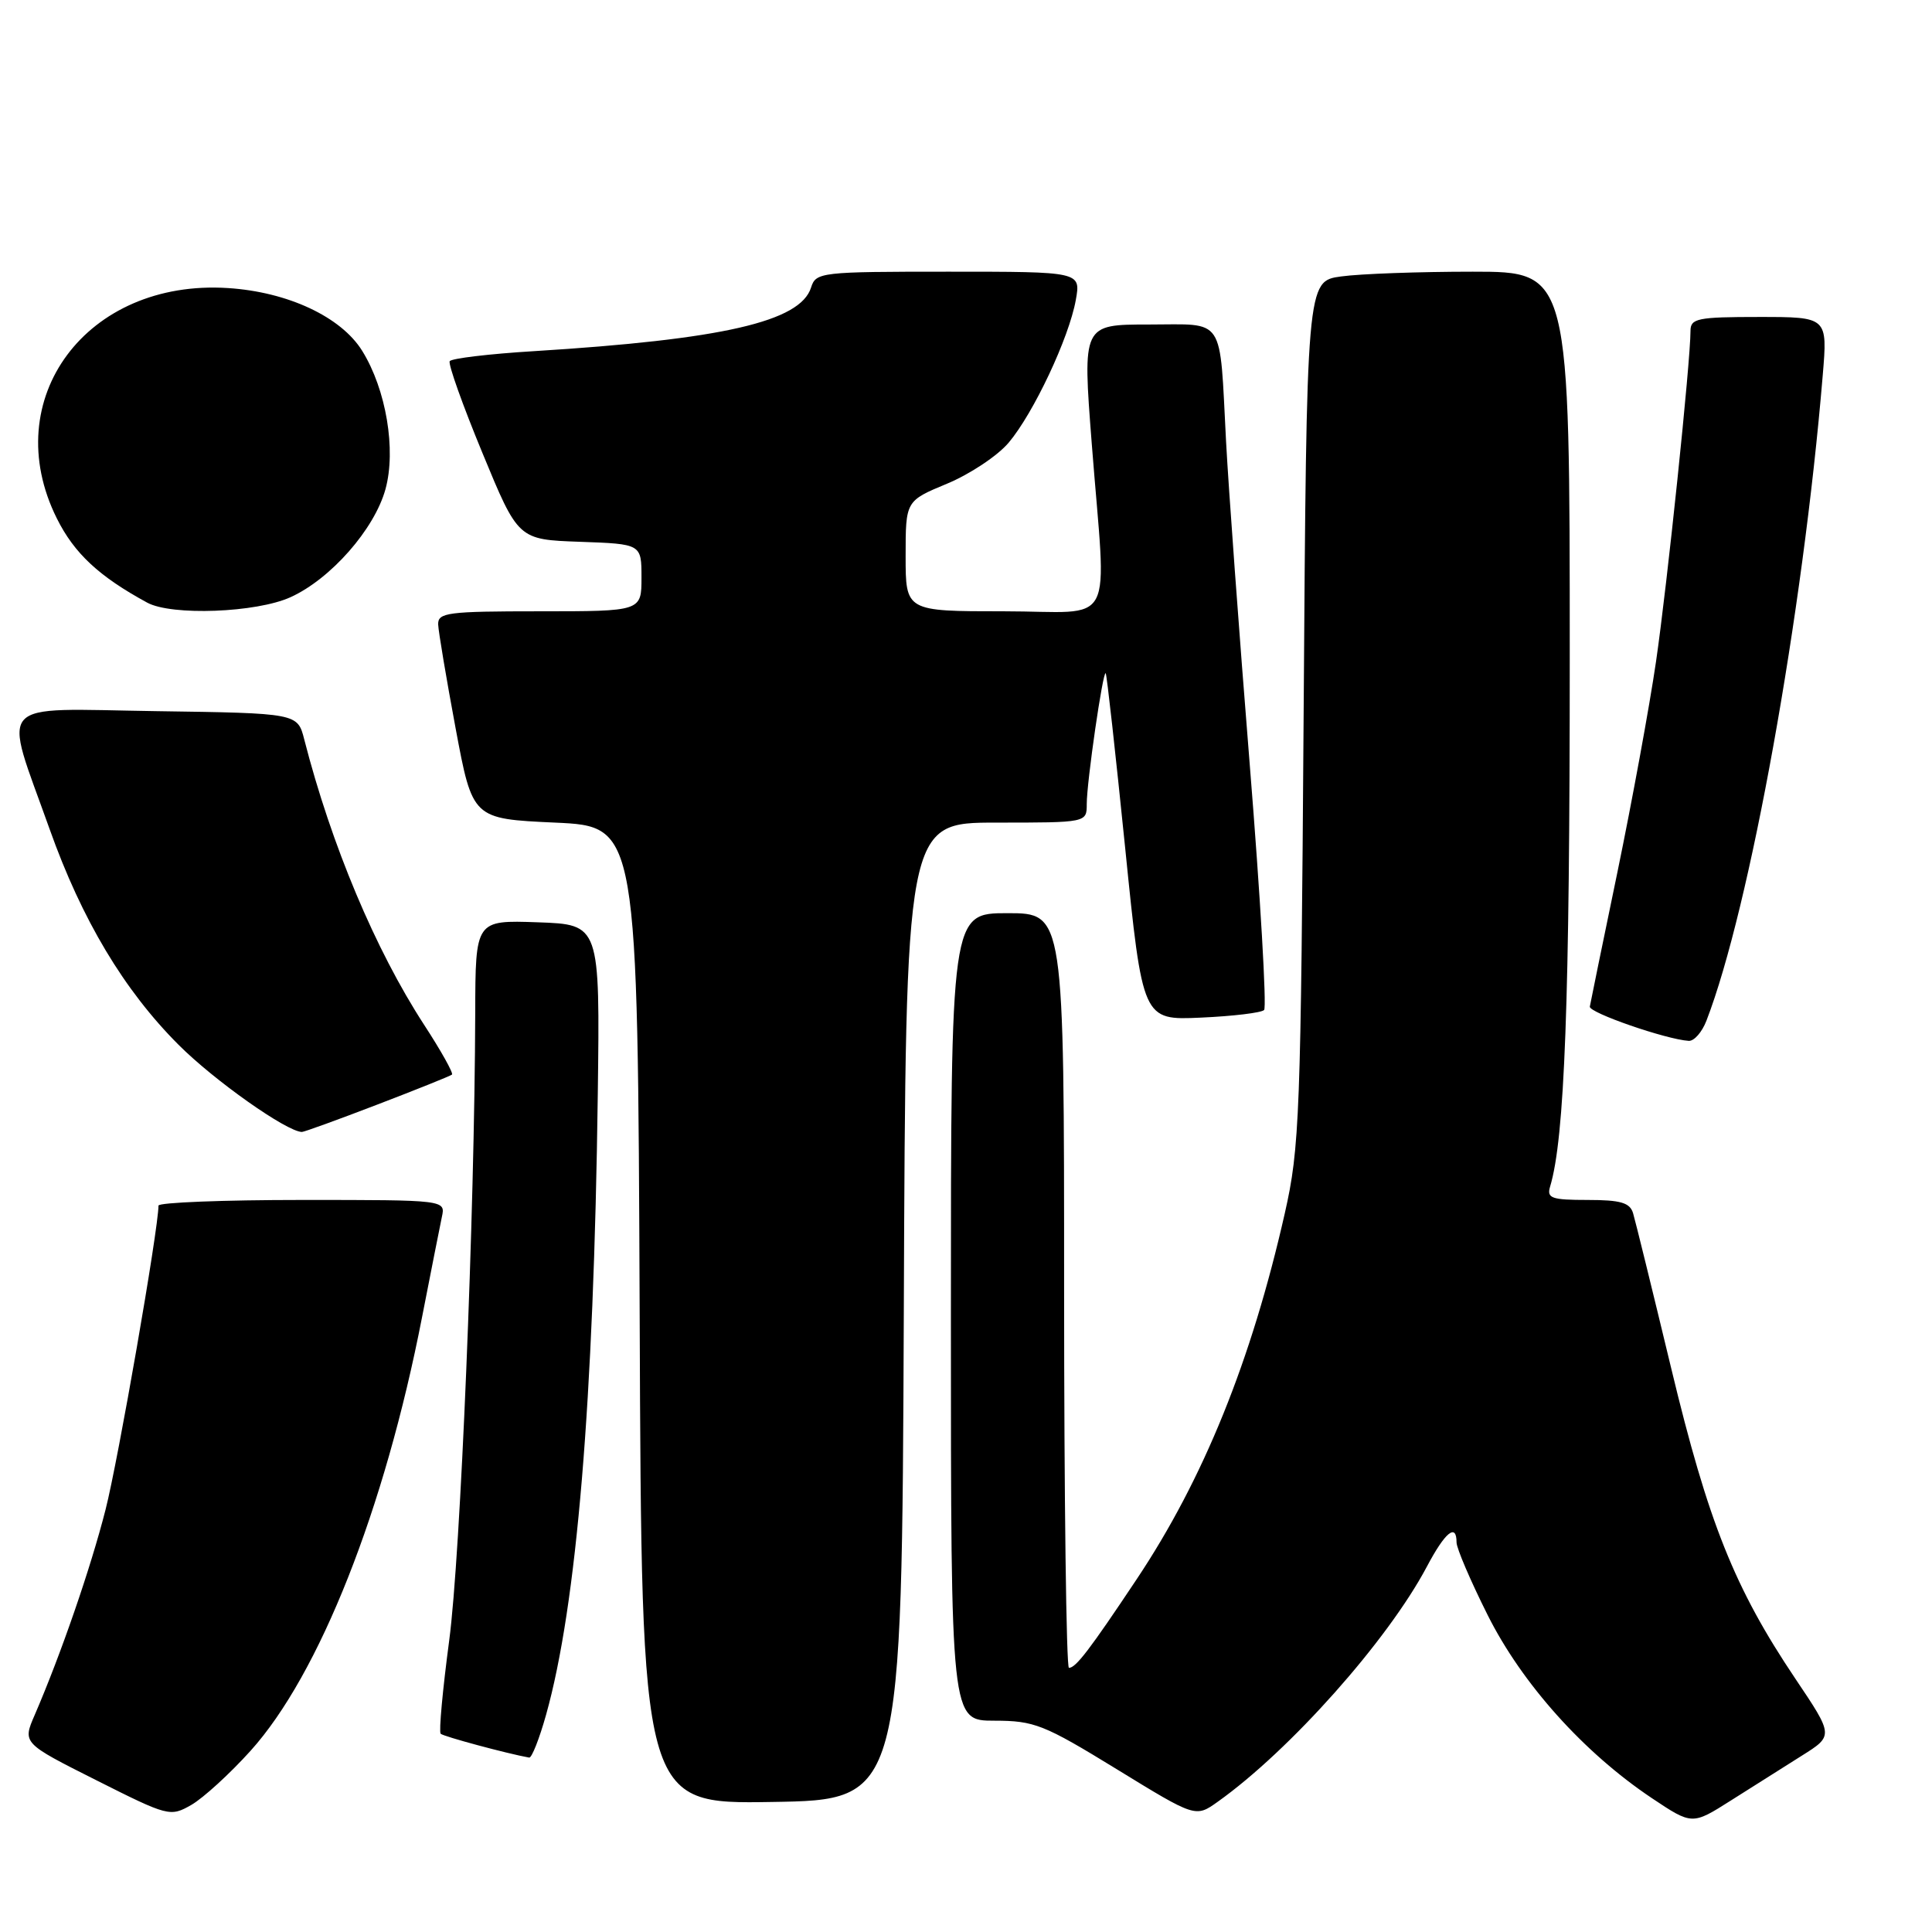 <?xml version="1.0" encoding="UTF-8" standalone="no"?>
<!DOCTYPE svg PUBLIC "-//W3C//DTD SVG 1.1//EN" "http://www.w3.org/Graphics/SVG/1.1/DTD/svg11.dtd" >
<svg xmlns="http://www.w3.org/2000/svg" xmlns:xlink="http://www.w3.org/1999/xlink" version="1.1" viewBox="0 0 256 256">
 <g >
 <path fill="currentColor"
d=" M 238.73 232.65 C 242.97 229.99 242.97 229.99 237.89 222.43 C 229.84 210.45 226.35 201.73 221.43 181.25 C 218.95 170.94 216.68 161.71 216.39 160.75 C 215.97 159.36 214.74 159.00 210.37 159.00 C 205.59 159.00 204.94 158.77 205.39 157.25 C 207.33 150.86 208.00 132.77 208.00 87.28 C 208.00 36.00 208.00 36.00 195.14 36.00 C 188.07 36.00 180.22 36.28 177.71 36.63 C 173.13 37.25 173.13 37.25 172.74 94.38 C 172.37 147.97 172.21 152.07 170.24 160.78 C 165.83 180.27 159.47 196.00 150.60 209.28 C 144.36 218.64 142.55 221.00 141.64 221.00 C 141.29 221.00 141.00 198.50 141.00 171.00 C 141.00 121.00 141.00 121.00 133.50 121.00 C 126.00 121.00 126.00 121.00 126.00 174.50 C 126.00 228.00 126.00 228.00 131.75 228.00 C 137.06 228.01 138.29 228.49 147.96 234.42 C 158.42 240.84 158.42 240.84 161.36 238.74 C 170.93 231.93 183.86 217.39 189.05 207.62 C 191.49 203.00 193.00 201.77 193.00 204.38 C 193.00 205.15 194.85 209.47 197.12 214.00 C 201.68 223.11 209.85 232.22 218.86 238.25 C 224.22 241.83 224.22 241.83 229.36 238.57 C 232.19 236.77 236.41 234.11 238.73 232.65 Z  M 33.19 232.00 C 42.31 221.89 50.98 199.98 55.93 174.50 C 57.11 168.45 58.29 162.49 58.55 161.25 C 59.04 159.00 59.04 159.00 40.02 159.00 C 29.56 159.00 21.00 159.34 21.00 159.75 C 20.99 162.87 15.66 193.48 13.99 200.02 C 12.00 207.83 8.07 219.20 4.60 227.24 C 2.98 230.97 2.98 230.97 12.74 235.88 C 22.32 240.70 22.55 240.76 25.37 239.15 C 26.94 238.24 30.46 235.03 33.19 232.00 Z  M 119.76 173.75 C 120.01 109.00 120.01 109.00 132.01 109.00 C 144.00 109.00 144.00 109.00 144.00 106.54 C 144.00 103.59 146.15 88.80 146.51 89.21 C 146.66 89.37 147.81 99.78 149.09 112.35 C 151.40 135.19 151.40 135.19 159.12 134.84 C 163.37 134.65 167.14 134.20 167.50 133.83 C 167.86 133.47 167.01 118.85 165.60 101.34 C 164.19 83.83 162.78 64.55 162.46 58.50 C 161.57 41.64 162.46 43.00 152.20 43.00 C 143.44 43.00 143.44 43.00 144.66 58.75 C 146.61 83.90 148.13 81.00 133.00 81.00 C 120.00 81.00 120.00 81.00 120.00 73.68 C 120.00 66.37 120.00 66.37 125.49 64.09 C 128.50 62.84 132.18 60.40 133.65 58.66 C 136.95 54.75 141.65 44.77 142.55 39.75 C 143.22 36.00 143.22 36.00 125.68 36.00 C 108.73 36.00 108.11 36.07 107.47 38.10 C 106.04 42.62 95.74 44.98 70.75 46.53 C 64.84 46.89 59.81 47.49 59.59 47.86 C 59.36 48.23 61.31 53.70 63.92 60.01 C 68.66 71.50 68.66 71.50 76.83 71.79 C 85.00 72.08 85.00 72.08 85.00 76.54 C 85.00 81.00 85.00 81.00 71.50 81.00 C 59.28 81.00 58.01 81.17 58.06 82.75 C 58.10 83.71 59.14 89.90 60.37 96.50 C 62.61 108.50 62.61 108.50 73.55 109.00 C 84.50 109.50 84.50 109.50 84.76 174.27 C 85.01 239.05 85.01 239.05 102.26 238.77 C 119.50 238.50 119.50 238.50 119.76 173.75 Z  M 72.36 227.21 C 76.42 212.73 78.68 185.68 79.21 145.00 C 79.50 122.50 79.50 122.50 71.25 122.21 C 63.00 121.92 63.00 121.92 62.97 134.21 C 62.89 161.04 61.02 206.14 59.52 217.38 C 58.65 223.92 58.14 229.47 58.39 229.73 C 58.75 230.09 67.22 232.37 70.12 232.89 C 70.46 232.95 71.47 230.39 72.36 227.21 Z  M 50.00 146.36 C 55.23 144.36 59.67 142.57 59.89 142.39 C 60.10 142.21 58.44 139.23 56.19 135.78 C 49.74 125.86 43.91 111.98 40.32 98.00 C 39.43 94.50 39.43 94.50 20.63 94.23 C -1.00 93.91 0.36 92.41 6.57 109.85 C 10.84 121.86 16.43 131.21 23.66 138.44 C 28.39 143.18 37.97 149.94 40.00 149.99 C 40.27 150.00 44.77 148.37 50.00 146.36 Z  M 226.11 135.25 C 231.86 120.39 238.88 81.42 241.52 49.75 C 242.17 42.00 242.17 42.00 233.09 42.00 C 224.93 42.00 224.00 42.19 224.00 43.84 C 224.00 47.94 220.91 77.54 219.43 87.67 C 218.56 93.63 216.26 106.15 214.33 115.50 C 212.39 124.85 210.74 132.90 210.66 133.38 C 210.51 134.18 220.76 137.73 223.77 137.92 C 224.48 137.96 225.53 136.76 226.11 135.25 Z  M 38.50 79.13 C 43.83 76.71 49.62 70.12 51.08 64.81 C 52.51 59.60 51.17 51.62 48.00 46.50 C 45.21 41.99 38.14 38.68 30.21 38.17 C 11.47 36.96 -0.35 52.88 7.53 68.69 C 9.84 73.33 13.12 76.38 19.50 79.85 C 22.74 81.62 33.98 81.19 38.50 79.13 Z "/>
</g>
</svg>